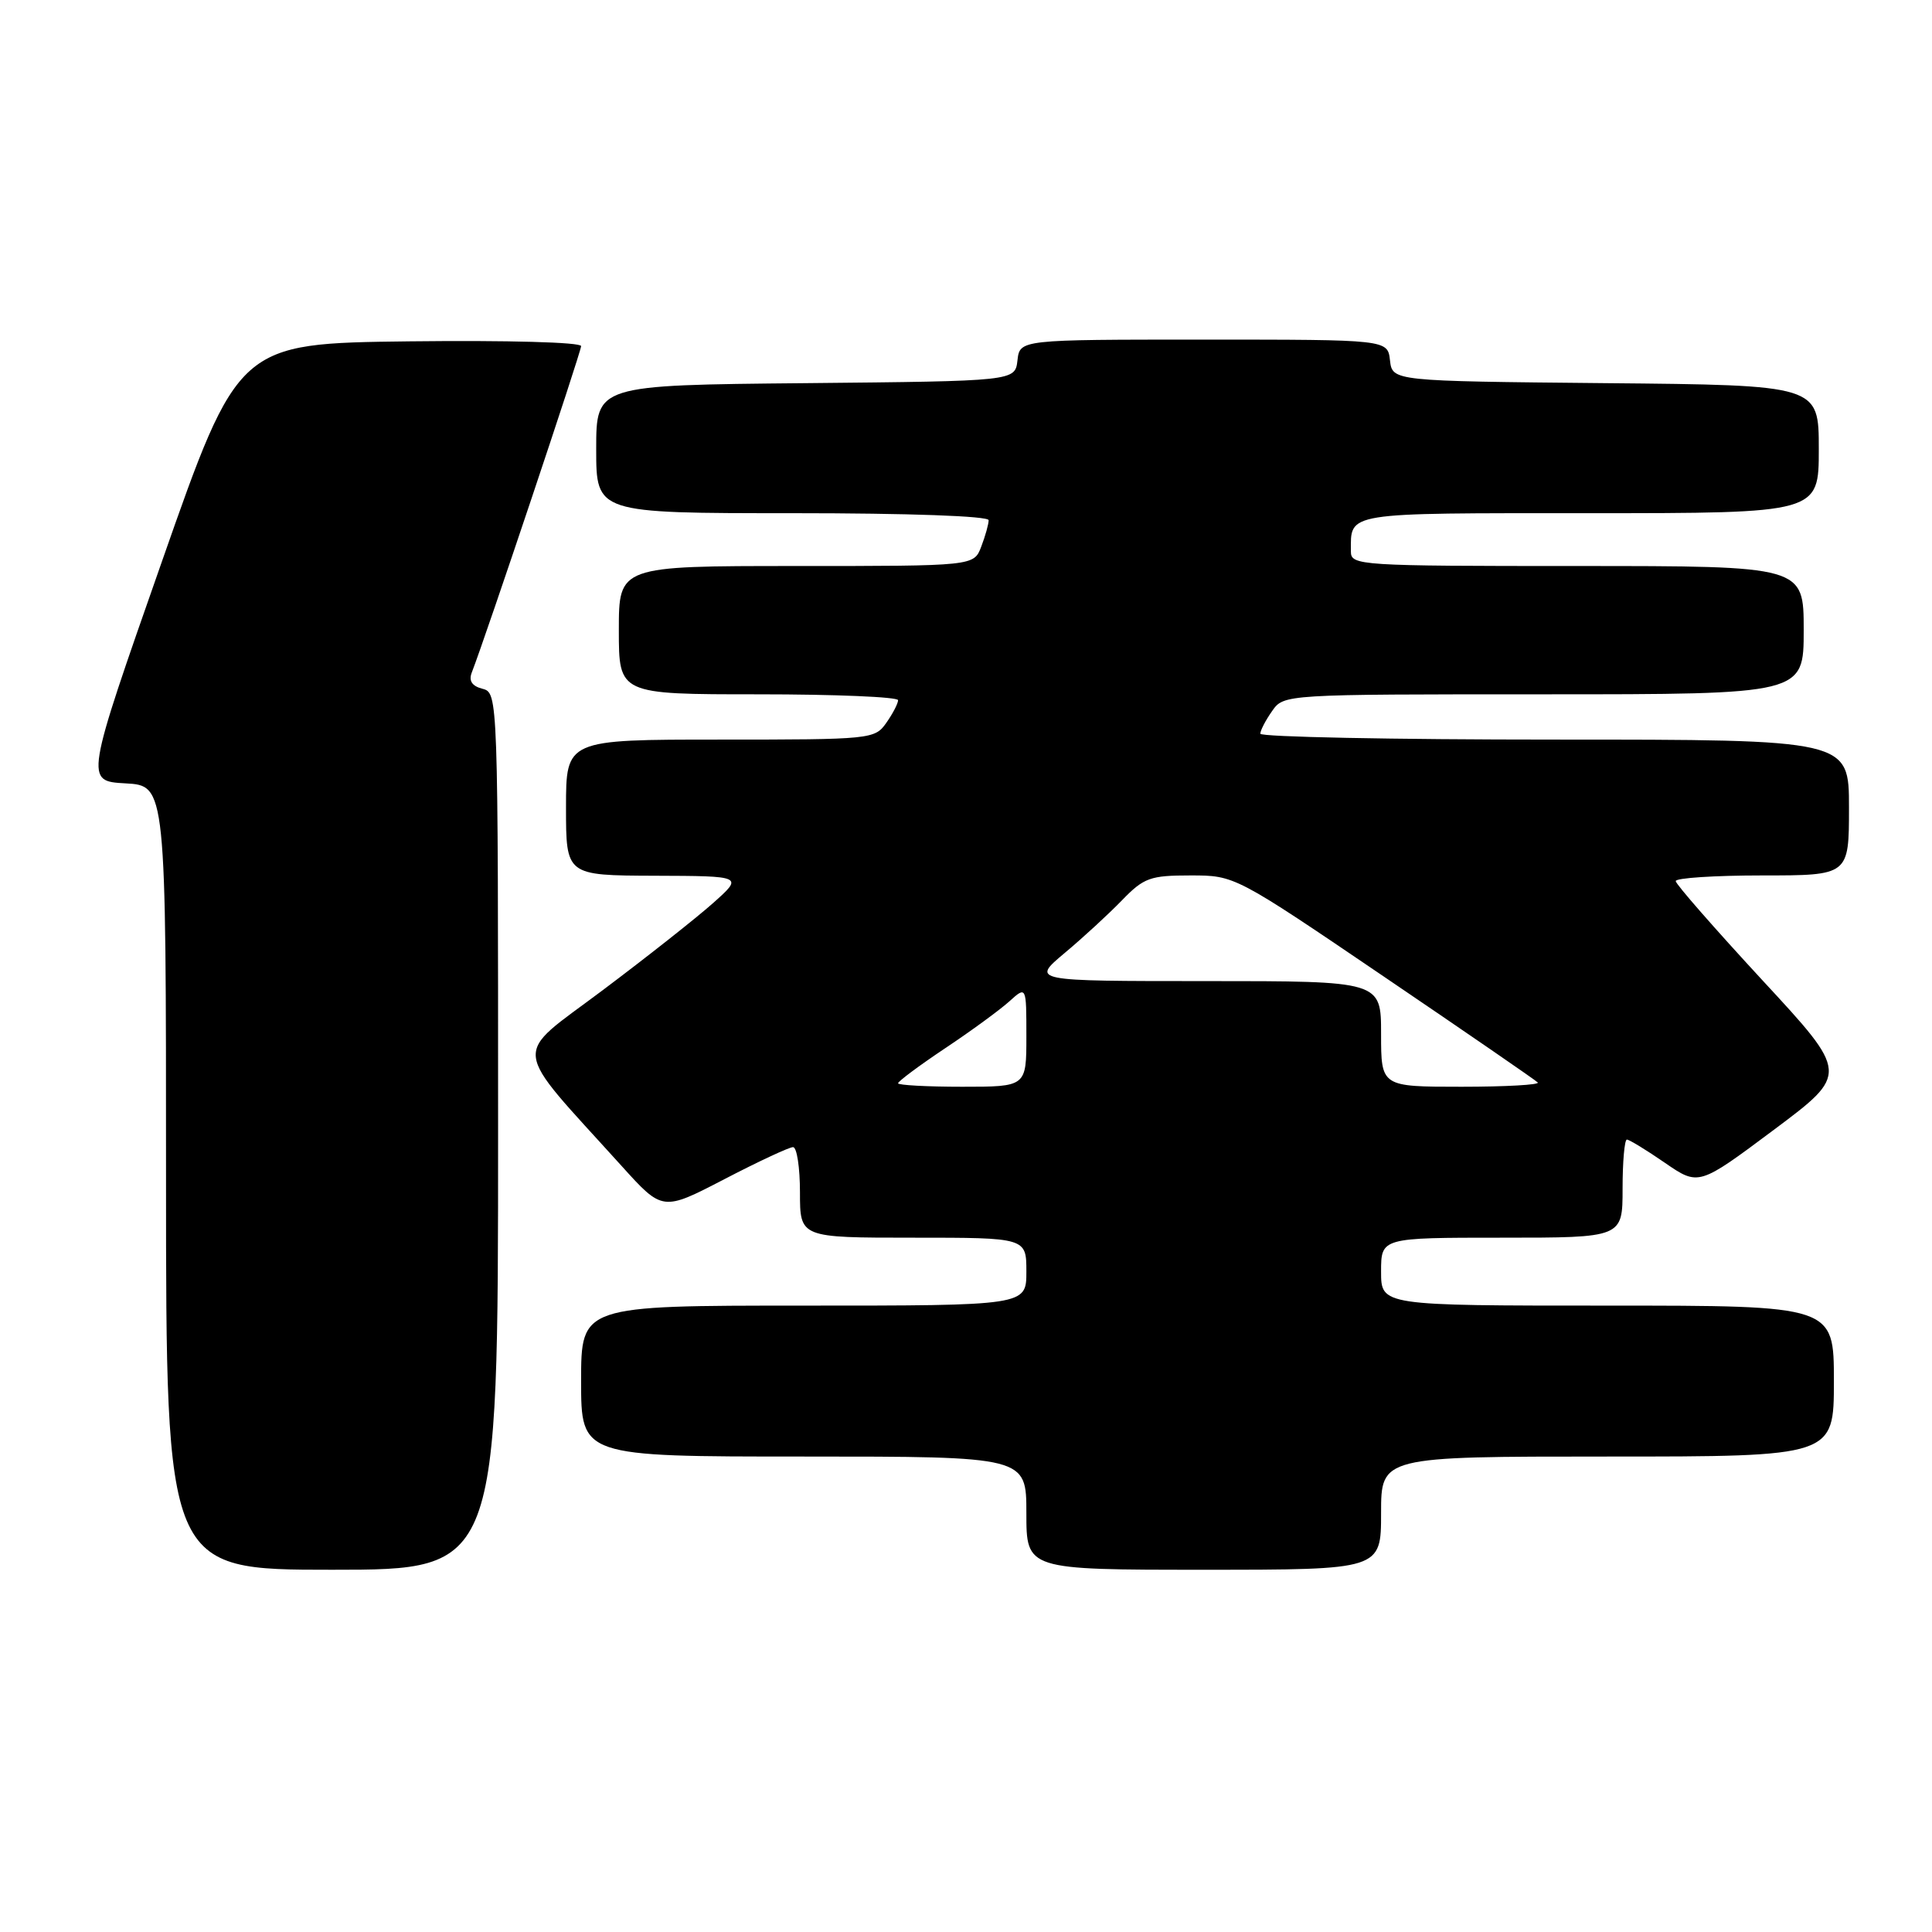 <?xml version="1.0" encoding="UTF-8" standalone="no"?>
<!DOCTYPE svg PUBLIC "-//W3C//DTD SVG 1.1//EN" "http://www.w3.org/Graphics/SVG/1.1/DTD/svg11.dtd" >
<svg xmlns="http://www.w3.org/2000/svg" xmlns:xlink="http://www.w3.org/1999/xlink" version="1.1" viewBox="0 0 256 256">
 <g >
 <path fill="currentColor"
d=" M 66.00 149.91 C 66.00 92.12 65.99 91.81 63.94 91.27 C 62.54 90.91 62.09 90.22 62.51 89.12 C 64.39 84.28 77.00 46.63 77.00 45.86 C 77.00 45.35 67.31 45.08 54.29 45.23 C 31.58 45.50 31.58 45.50 21.42 74.50 C 11.25 103.50 11.25 103.50 16.63 103.80 C 22.00 104.10 22.00 104.10 22.00 156.05 C 22.00 208.00 22.00 208.00 44.00 208.00 C 66.00 208.00 66.00 208.00 66.00 149.91 Z  M 183.00 200.50 C 183.00 193.00 183.00 193.00 213.00 193.00 C 243.00 193.00 243.00 193.00 243.00 183.00 C 243.00 173.00 243.00 173.00 213.00 173.00 C 183.00 173.00 183.00 173.00 183.00 168.50 C 183.00 164.00 183.00 164.00 199.00 164.00 C 215.00 164.00 215.00 164.00 215.00 157.50 C 215.00 153.93 215.26 151.00 215.57 151.00 C 215.88 151.00 218.15 152.38 220.61 154.08 C 225.08 157.15 225.08 157.15 235.04 149.71 C 244.99 142.27 244.99 142.27 233.53 129.89 C 227.23 123.07 222.05 117.16 222.04 116.75 C 222.02 116.34 227.18 116.00 233.50 116.00 C 245.00 116.00 245.00 116.00 245.00 107.00 C 245.00 98.00 245.00 98.00 206.00 98.00 C 184.55 98.00 167.00 97.65 167.00 97.22 C 167.00 96.79 167.70 95.44 168.56 94.22 C 170.11 92.00 170.11 92.00 204.56 92.00 C 239.00 92.00 239.00 92.00 239.00 83.50 C 239.00 75.00 239.00 75.00 209.00 75.00 C 180.09 75.00 179.00 74.93 179.00 73.08 C 179.00 67.82 177.90 68.00 210.61 68.00 C 241.00 68.00 241.00 68.00 241.00 59.52 C 241.00 51.03 241.00 51.03 212.75 50.77 C 184.50 50.50 184.50 50.50 184.18 47.75 C 183.87 45.00 183.87 45.00 159.50 45.00 C 135.13 45.00 135.13 45.00 134.82 47.75 C 134.50 50.50 134.50 50.50 106.75 50.77 C 79.00 51.03 79.00 51.03 79.00 59.52 C 79.00 68.00 79.00 68.00 105.00 68.00 C 120.46 68.00 131.00 68.38 131.00 68.93 C 131.00 69.45 130.56 71.02 130.02 72.43 C 129.05 75.00 129.05 75.00 105.52 75.00 C 82.00 75.00 82.00 75.00 82.00 83.50 C 82.00 92.00 82.00 92.00 100.50 92.00 C 110.67 92.00 119.00 92.35 119.00 92.78 C 119.00 93.21 118.30 94.56 117.44 95.78 C 115.92 97.95 115.44 98.00 95.44 98.00 C 75.00 98.00 75.00 98.00 75.00 107.00 C 75.00 116.00 75.00 116.00 86.75 116.04 C 98.50 116.08 98.50 116.08 94.50 119.65 C 92.30 121.61 85.68 126.84 79.79 131.26 C 67.77 140.29 67.52 138.07 82.37 154.50 C 87.79 160.50 87.79 160.50 95.98 156.25 C 100.48 153.91 104.58 152.00 105.08 152.00 C 105.59 152.00 106.00 154.70 106.00 158.00 C 106.00 164.00 106.00 164.00 121.00 164.00 C 136.00 164.00 136.00 164.00 136.00 168.50 C 136.00 173.00 136.00 173.00 106.50 173.00 C 77.00 173.00 77.00 173.00 77.00 183.00 C 77.00 193.00 77.00 193.00 106.50 193.00 C 136.00 193.00 136.00 193.00 136.00 200.50 C 136.00 208.00 136.00 208.00 159.50 208.00 C 183.00 208.00 183.00 208.00 183.00 200.50 Z  M 119.00 143.54 C 119.00 143.28 121.81 141.19 125.25 138.89 C 128.69 136.60 132.51 133.80 133.75 132.68 C 136.00 130.65 136.00 130.65 136.00 137.33 C 136.00 144.00 136.00 144.00 127.50 144.00 C 122.83 144.00 119.00 143.79 119.00 143.54 Z  M 183.00 137.00 C 183.00 130.00 183.00 130.00 159.82 130.00 C 136.64 130.00 136.64 130.00 141.07 126.28 C 143.51 124.24 146.93 121.09 148.68 119.28 C 151.57 116.30 152.41 116.00 157.75 116.00 C 163.63 116.00 163.63 116.00 183.41 129.43 C 194.29 136.81 203.44 143.11 203.76 143.43 C 204.08 143.74 199.53 144.00 193.67 144.00 C 183.00 144.00 183.00 144.00 183.00 137.00 Z "/>
</g>
</svg>
